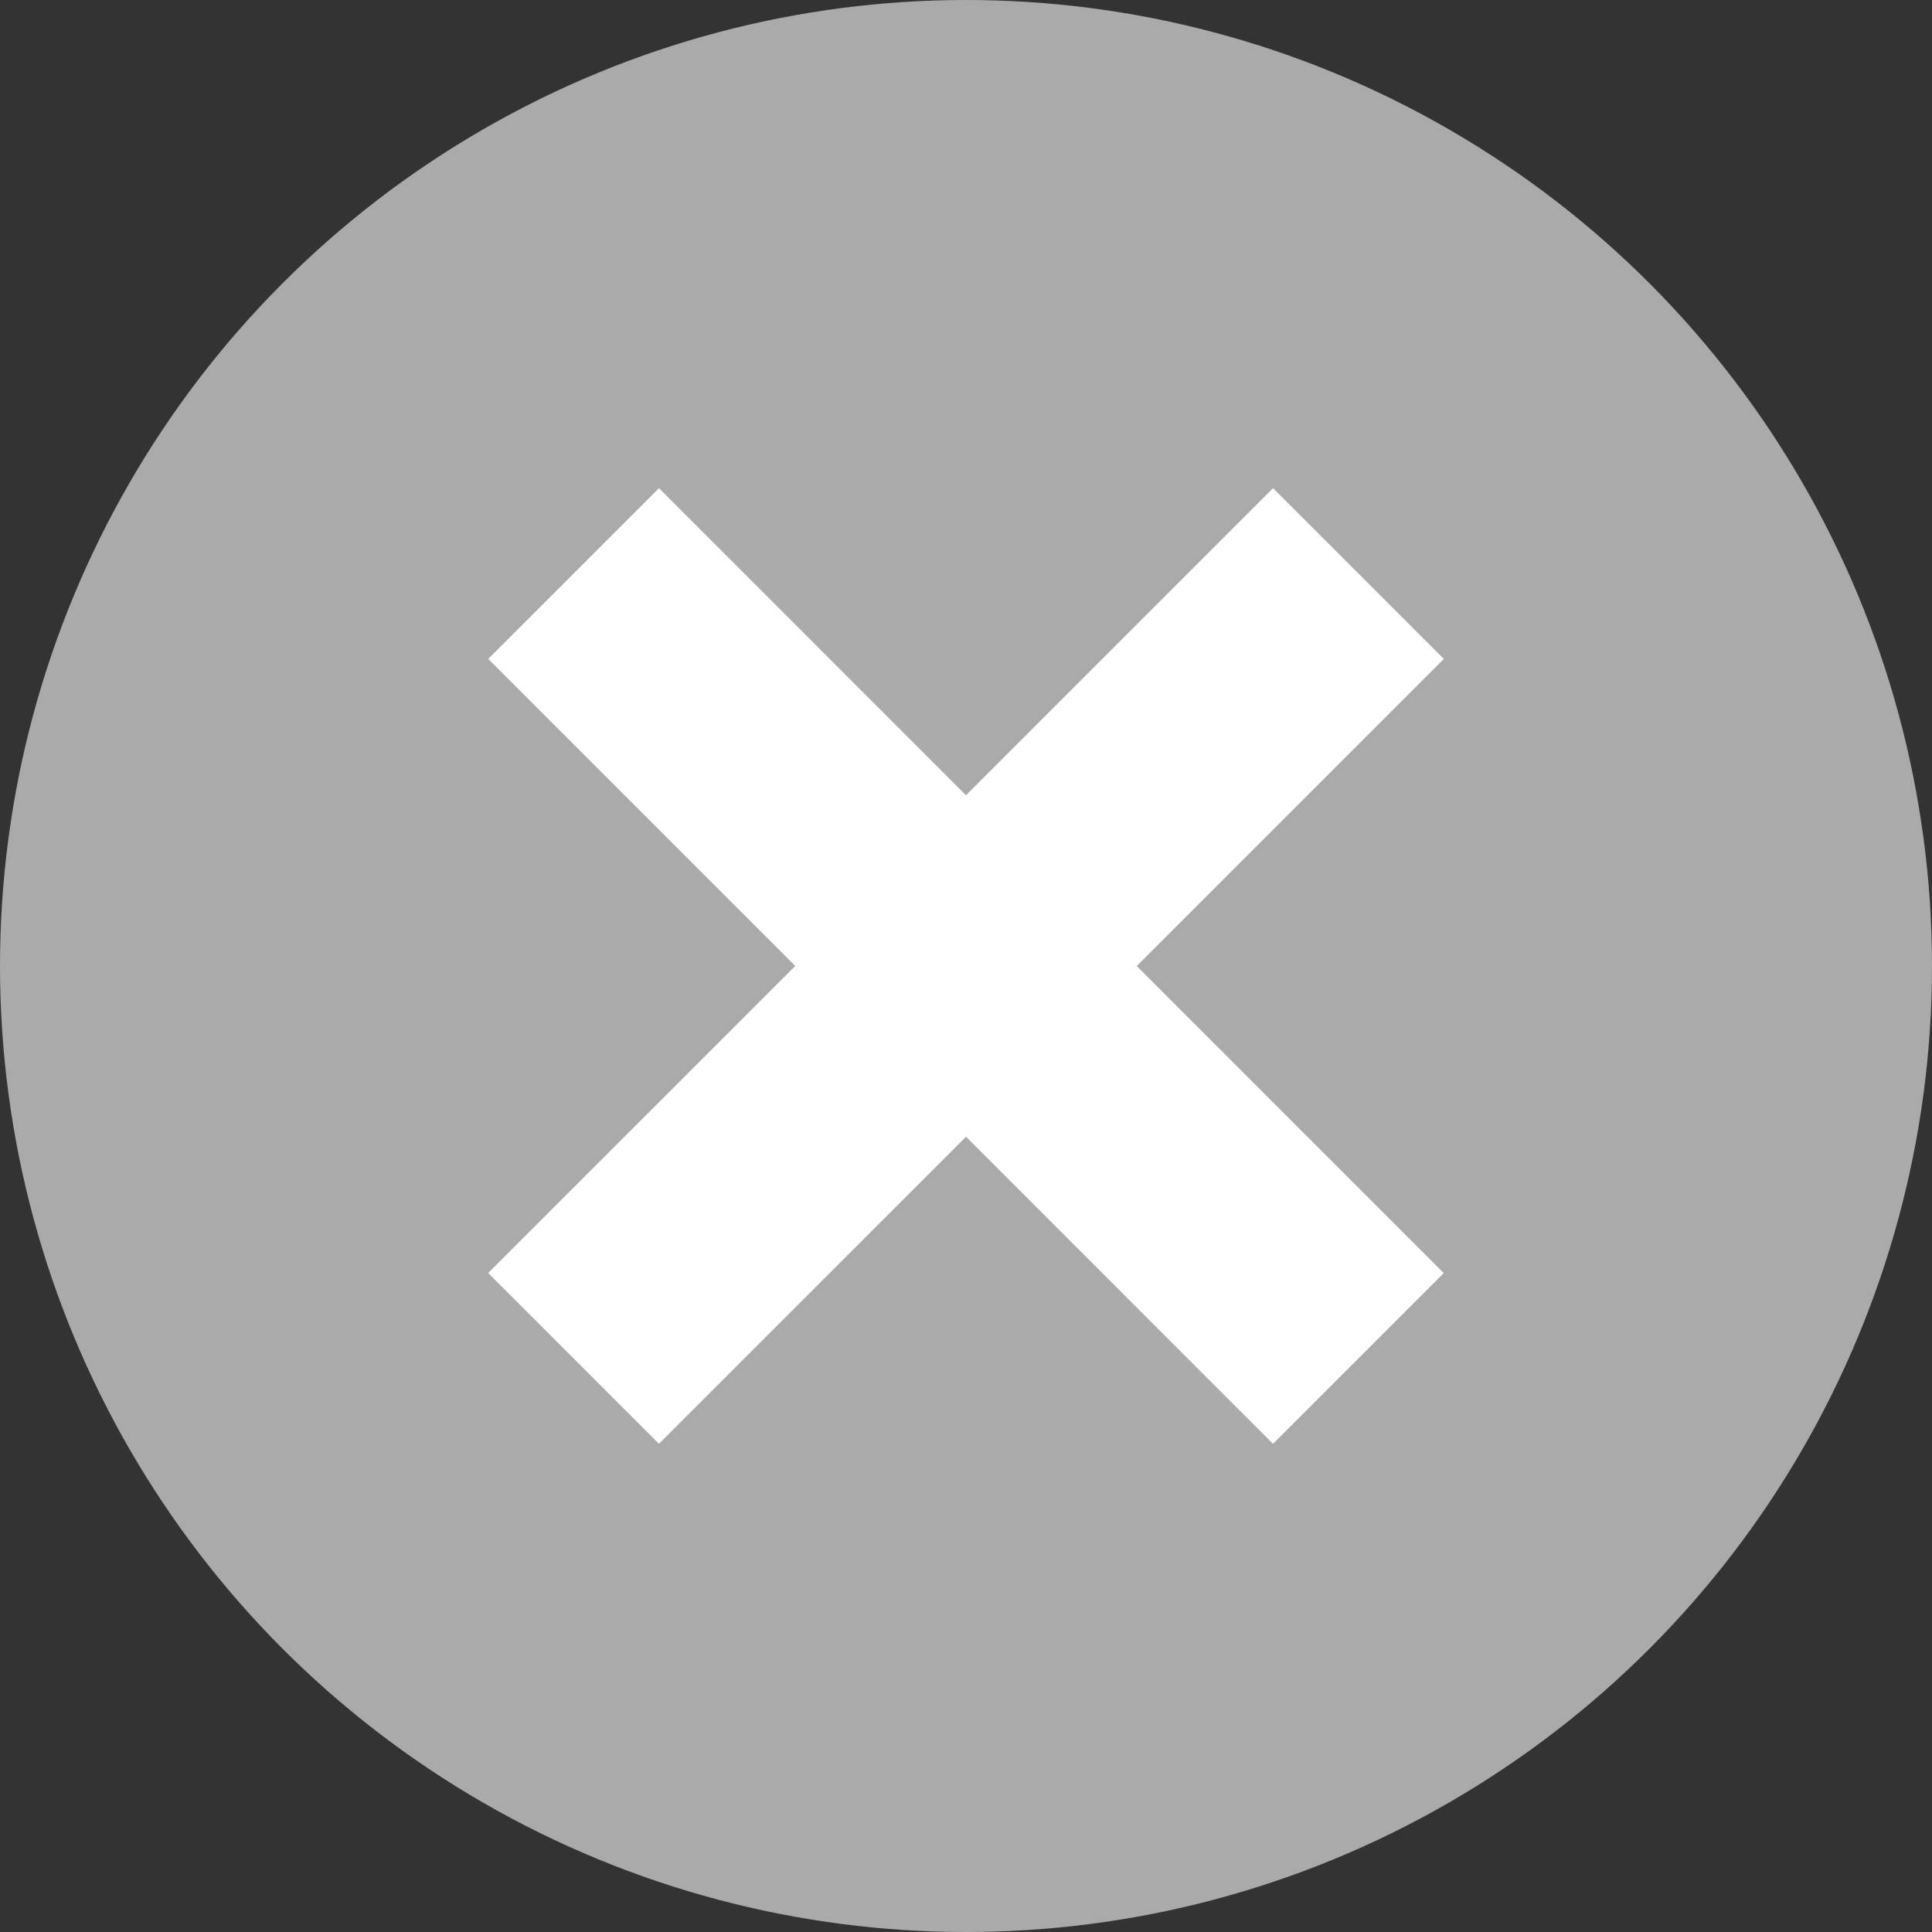 <?xml version="1.0" encoding="utf-8"?>
<!-- Generator: Adobe Illustrator 16.0.0, SVG Export Plug-In . SVG Version: 6.00 Build 0)  -->
<!DOCTYPE svg PUBLIC "-//W3C//DTD SVG 1.1//EN" "http://www.w3.org/Graphics/SVG/1.1/DTD/svg11.dtd">
<svg version="1.1" id="Layer_1" xmlns="http://www.w3.org/2000/svg" xmlns:xlink="http://www.w3.org/1999/xlink" x="0px" y="0px"
	 width="50px" height="50px" viewBox="0 0 50 50" enable-background="new 0 0 50 50" xml:space="preserve">
<rect x="0" y="0" width="50" height="50" fill="#333333" stroke="none"/>
<circle fill="#AAAAAA" cx="25" cy="25" r="25"/>
<polygon fill="#FFFFFF" points="37.365,32.947 32.945,37.366 25,29.419 17.053,37.365 12.634,32.945 20.581,25 12.635,17.053 
	17.055,12.634 25,20.581 32.947,12.634 37.366,17.053 29.419,25 "/>
</svg>
